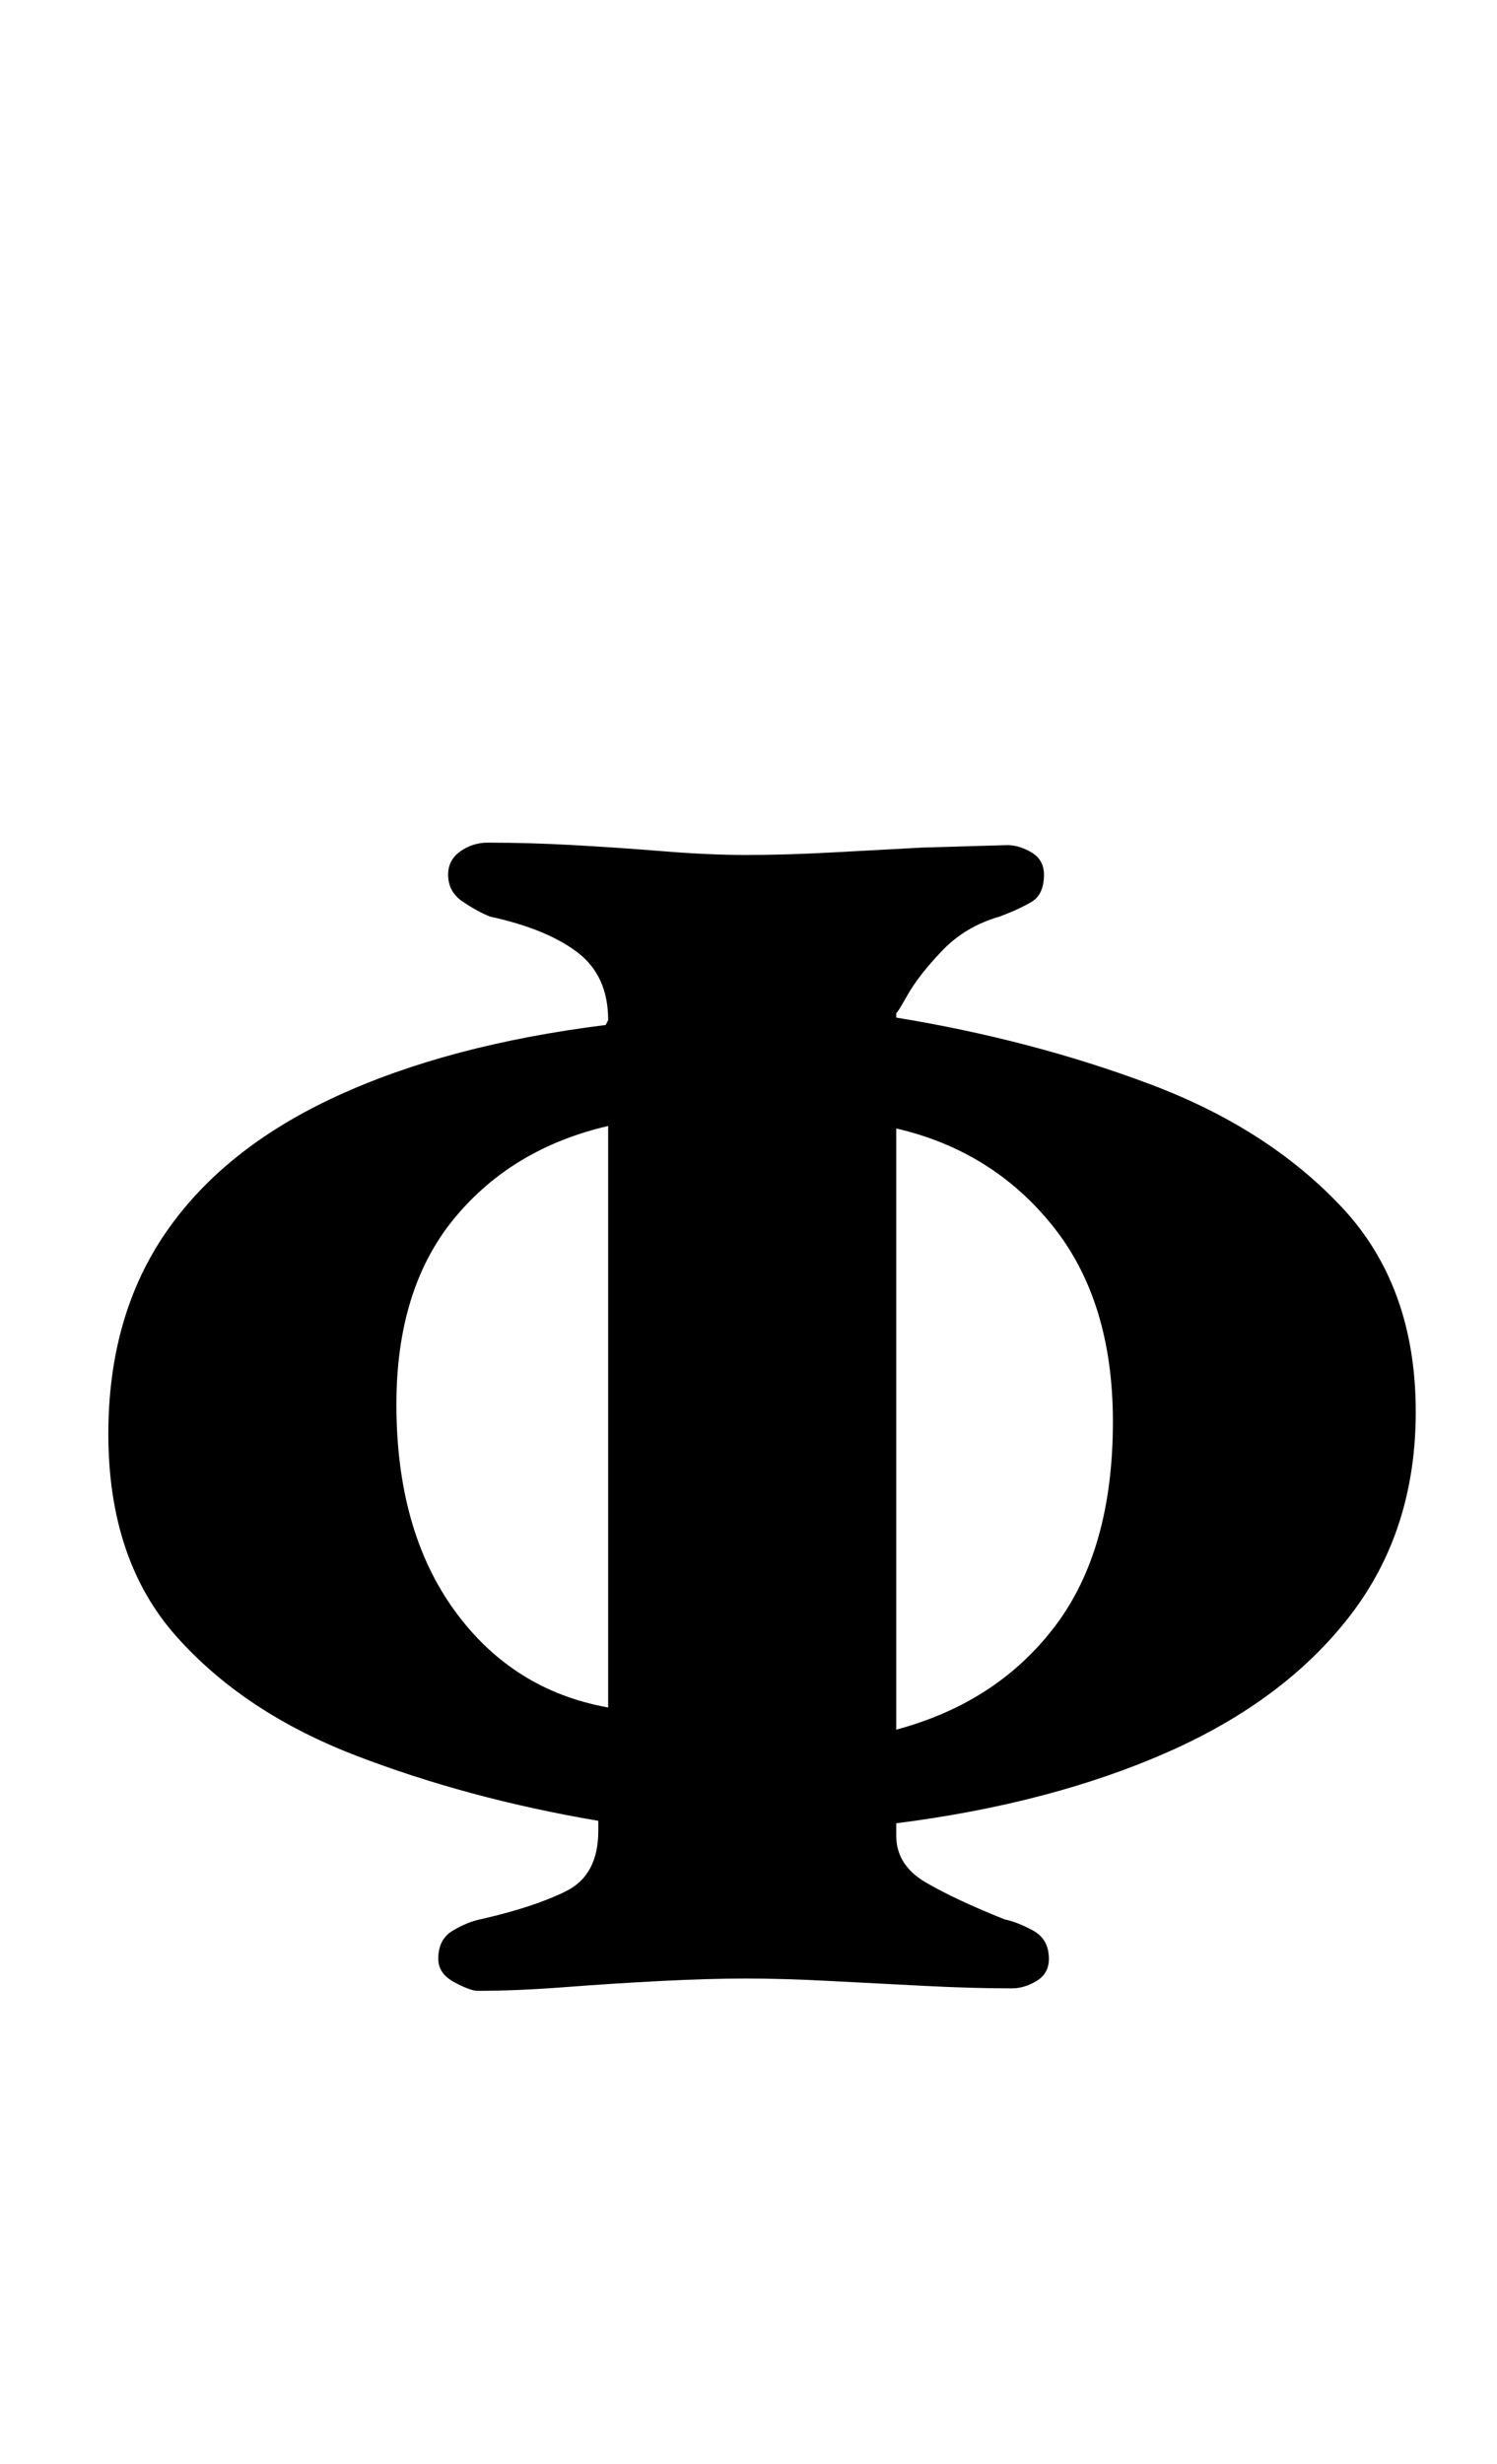 <?xml version="1.0" standalone="no"?>
<!DOCTYPE svg PUBLIC "-//W3C//DTD SVG 1.1//EN" "http://www.w3.org/Graphics/SVG/1.1/DTD/svg11.dtd" >
<svg xmlns="http://www.w3.org/2000/svg" xmlns:xlink="http://www.w3.org/1999/xlink" version="1.1" viewBox="-10 0 608 1000">
  <g transform="matrix(1 0 0 -1 0 800)">
   <path fill="currentColor"
d="M184 -8q-3 0 -9.5 3.5t-6.5 9.5q0 8 6 11.5t11 4.5q22 5 35 11.5t13 24.5v4q-53 9 -98.5 26.5t-73 48.5t-27.5 82q0 48 23.5 82t69 55t109.5 29l1 2q0 18 -12.5 27.5t-35.5 14.5q-5 2 -11 6t-6 11q0 6 5 9.5t11 3.5q17 0 35 -1t36.5 -2.5t33.5 -1.5q16 0 34.5 1l37 2
t34.5 1q5 0 10 -3t5 -9q0 -8 -5 -11t-13 -6q-14 -4 -23.5 -14t-14 -18t-4.5 -7v-2q55 -9 103 -27t78 -50t30 -83q0 -48 -26.5 -82.5t-74 -55.5t-110.5 -29v-5q0 -12 12 -19t32 -15q5 -1 11.5 -4.5t6.5 -11.5q0 -6 -5 -9t-10 -3q-16 0 -35.5 1t-38.5 2t-34 1t-34.5 -1
t-39 -2.5t-35.5 -1.5zM237 107v236q-39 -9 -62.5 -37.5t-23.5 -75.5q0 -51 23.5 -83.5t62.5 -39.5zM354 98q41 11 64.5 42t23.5 83q0 49 -24.5 79.5t-63.5 39.5v-244z" />
  </g>

</svg>
